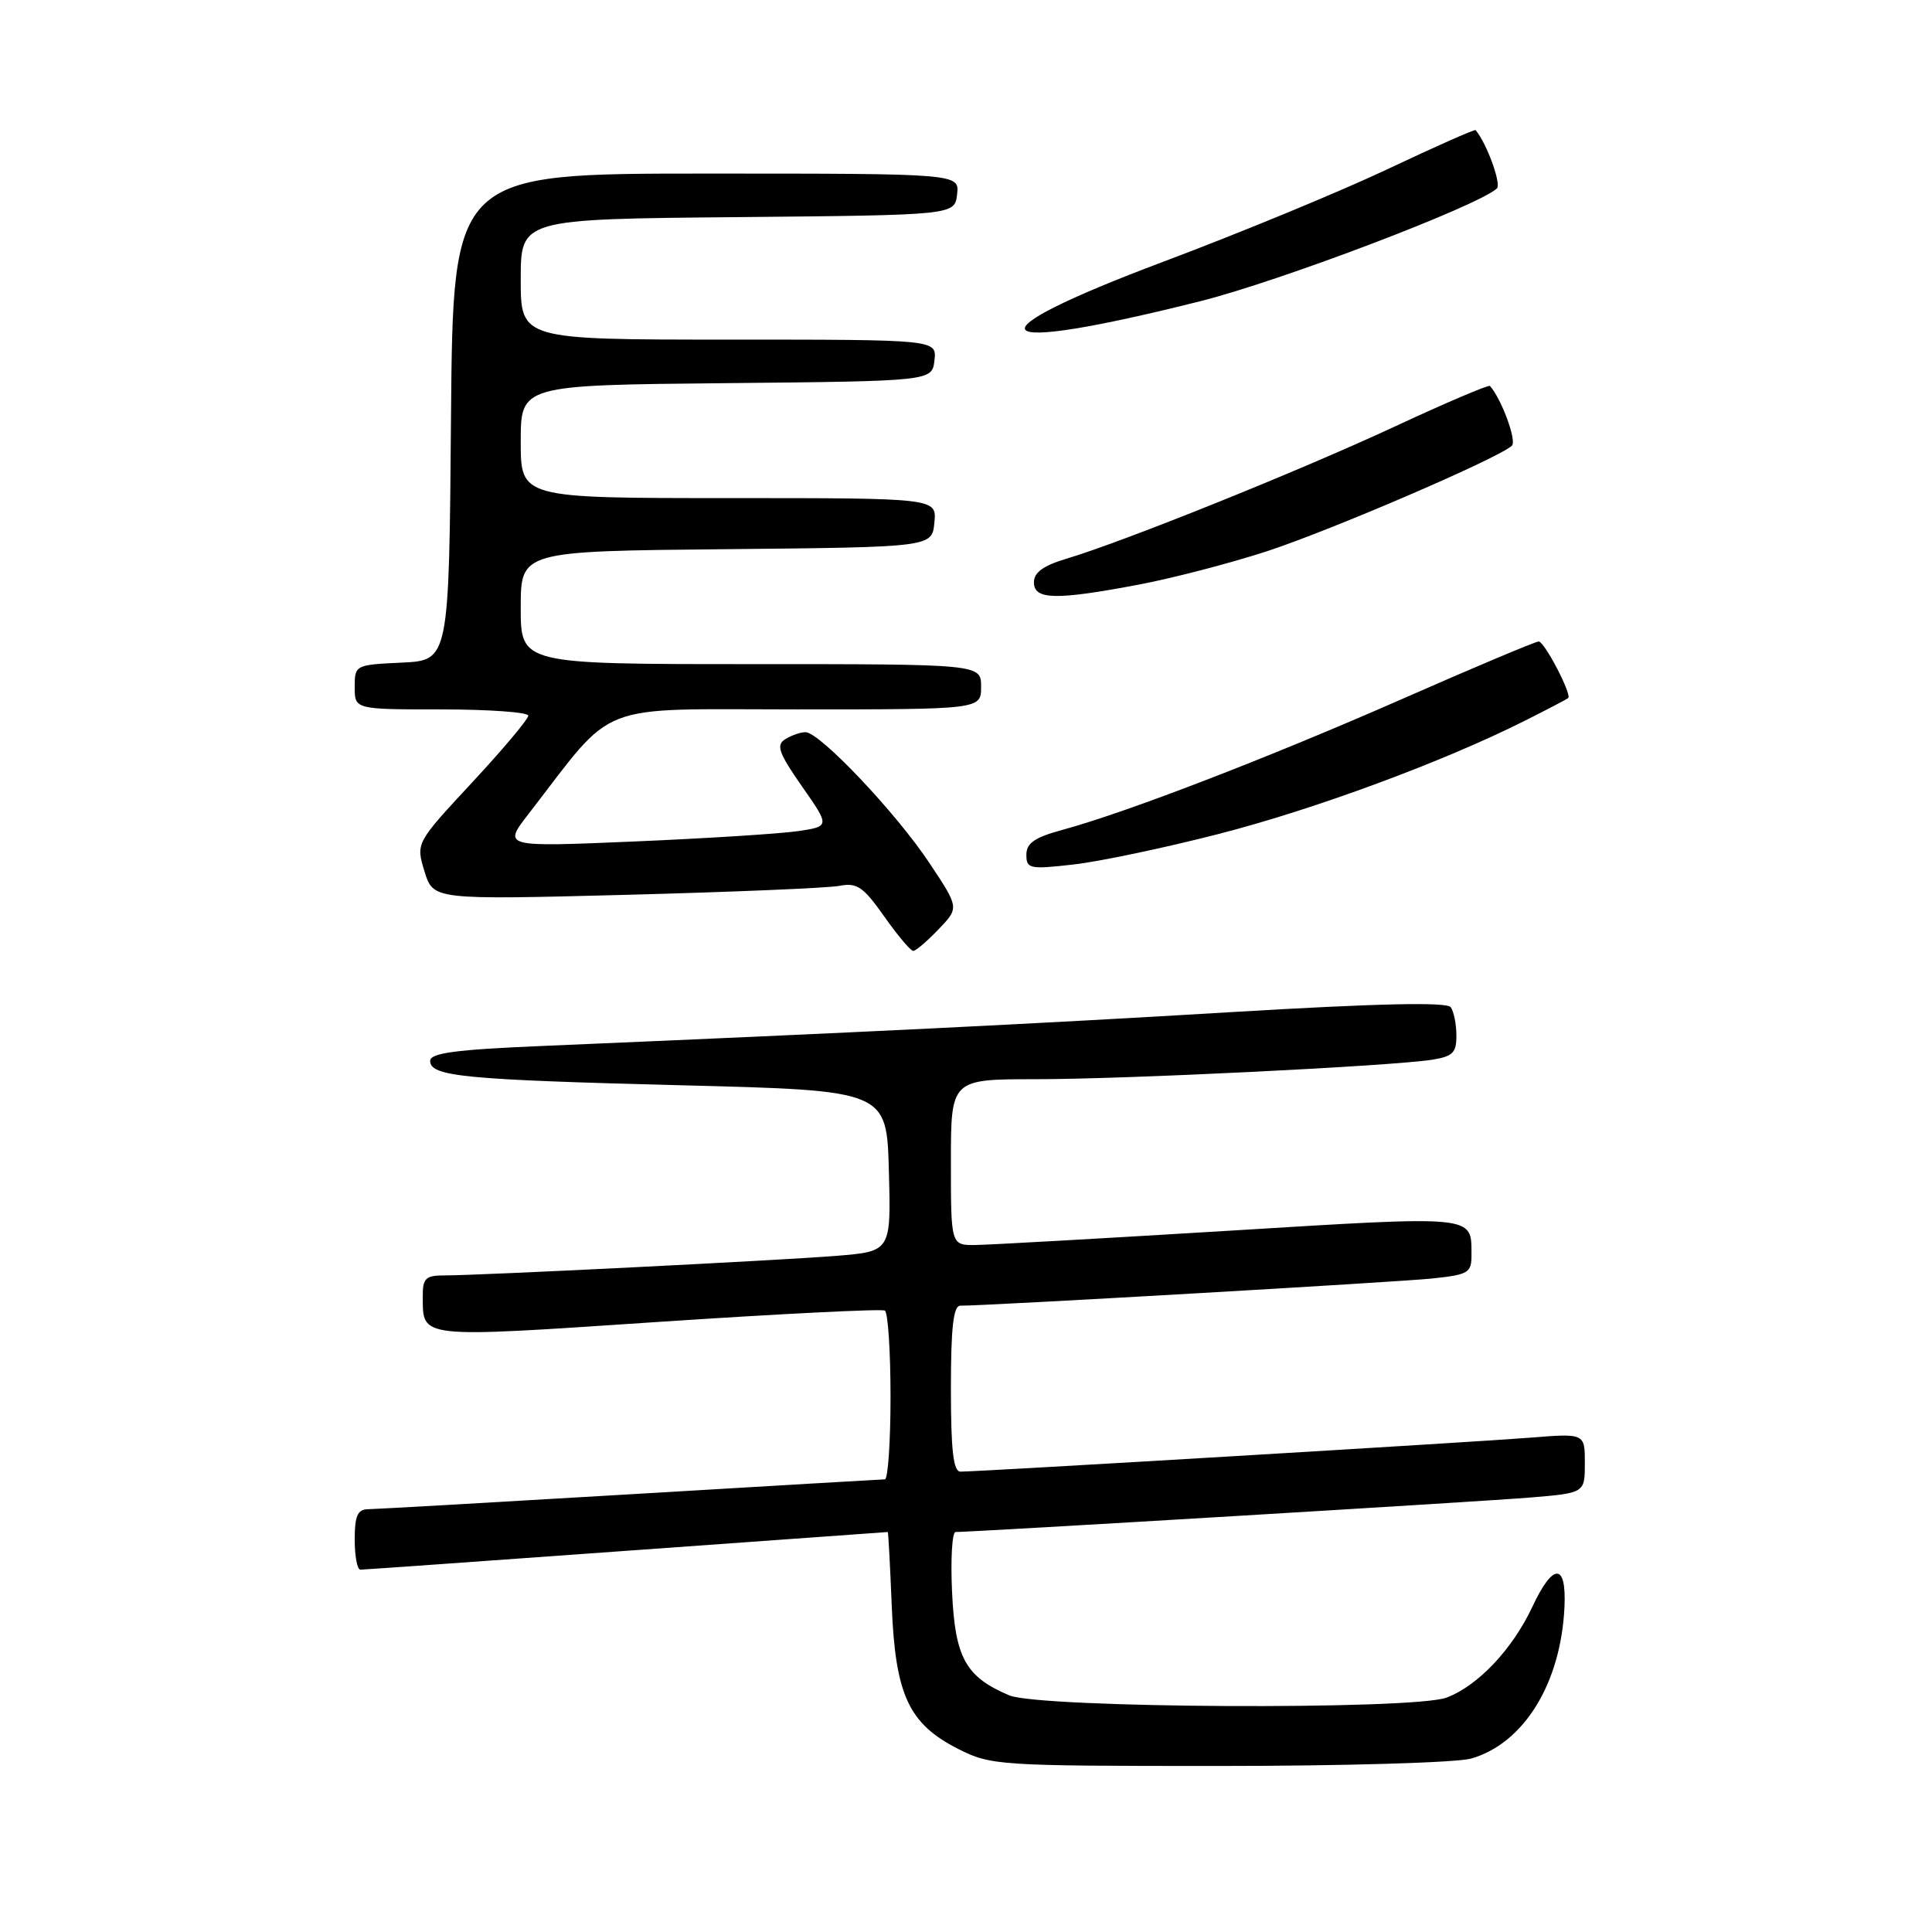 <?xml version="1.0" encoding="UTF-8" standalone="no"?>
<!DOCTYPE svg PUBLIC "-//W3C//DTD SVG 1.1//EN" "http://www.w3.org/Graphics/SVG/1.1/DTD/svg11.dtd" >
<svg xmlns="http://www.w3.org/2000/svg" xmlns:xlink="http://www.w3.org/1999/xlink" version="1.1" viewBox="0 0 256 256">
 <g >
 <path fill="currentColor"
d=" M 194.93 233.02 C 201.92 231.02 206.83 223.05 207.30 212.94 C 207.58 207.05 205.79 207.04 203.04 212.92 C 200.40 218.54 195.84 223.37 191.68 224.94 C 187.26 226.61 137.76 226.35 133.72 224.64 C 127.94 222.19 126.55 219.67 126.15 210.90 C 125.95 206.55 126.16 203.00 126.62 203.00 C 129.01 203.00 196.57 198.95 202.75 198.43 C 210.00 197.83 210.00 197.83 210.00 193.87 C 210.00 189.92 210.00 189.92 202.75 190.50 C 195.67 191.07 129.75 195.00 127.26 195.00 C 126.32 195.00 126.00 192.16 126.00 184.00 C 126.00 175.86 126.33 173.00 127.25 173.01 C 130.50 173.04 185.13 169.89 189.75 169.41 C 194.64 168.89 195.00 168.67 194.98 166.18 C 194.96 161.00 195.64 161.07 163.00 163.07 C 146.22 164.09 131.04 164.95 129.25 164.97 C 126.00 165.00 126.00 165.00 126.00 154.00 C 126.00 143.00 126.00 143.00 137.25 143.00 C 149.19 143.00 184.30 141.27 189.75 140.42 C 192.50 139.99 193.00 139.49 192.98 137.20 C 192.98 135.72 192.64 134.03 192.23 133.46 C 191.73 132.75 182.59 132.95 163.00 134.12 C 137.18 135.67 114.07 136.80 71.75 138.60 C 60.39 139.08 57.00 139.53 57.00 140.57 C 57.00 142.64 61.44 143.07 90.50 143.81 C 117.50 144.50 117.50 144.50 117.78 155.16 C 118.07 165.82 118.07 165.82 110.78 166.41 C 102.96 167.03 63.61 169.00 58.87 169.00 C 56.40 169.00 56.00 169.39 56.02 171.75 C 56.05 177.40 55.17 177.30 87.10 175.17 C 103.27 174.09 116.84 173.41 117.25 173.66 C 117.66 173.91 118.00 179.04 118.00 185.06 C 118.00 191.08 117.66 196.01 117.25 196.02 C 116.84 196.03 101.65 196.92 83.50 198.00 C 65.35 199.08 49.71 199.97 48.75 199.98 C 47.38 200.00 47.00 200.86 47.00 204.00 C 47.00 206.20 47.34 208.00 47.75 207.99 C 48.16 207.99 64.03 206.86 83.00 205.49 C 101.97 204.12 117.56 203.00 117.63 203.00 C 117.71 203.00 117.94 207.40 118.16 212.77 C 118.64 224.61 120.41 228.42 126.98 231.75 C 131.30 233.93 132.29 234.00 161.47 234.00 C 178.10 234.00 193.04 233.56 194.93 233.02 Z  M 124.36 123.14 C 127.10 120.29 127.10 120.29 123.17 114.38 C 118.75 107.71 108.59 96.99 106.73 97.02 C 106.05 97.02 104.84 97.45 104.03 97.96 C 102.81 98.73 103.19 99.79 106.26 104.19 C 109.97 109.50 109.97 109.50 105.73 110.13 C 103.41 110.47 93.66 111.09 84.07 111.50 C 66.64 112.24 66.64 112.24 70.02 107.87 C 81.75 92.71 78.44 94.00 105.59 94.00 C 130.00 94.00 130.00 94.00 130.00 91.00 C 130.00 88.00 130.00 88.00 99.50 88.00 C 69.00 88.00 69.00 88.00 69.00 80.52 C 69.00 73.03 69.00 73.03 96.25 72.77 C 123.50 72.50 123.50 72.50 123.81 69.25 C 124.13 66.00 124.13 66.00 96.56 66.00 C 69.00 66.00 69.00 66.00 69.00 58.52 C 69.00 51.03 69.00 51.03 96.25 50.77 C 123.50 50.50 123.50 50.50 123.82 47.75 C 124.13 45.00 124.13 45.00 96.57 45.00 C 69.00 45.00 69.00 45.00 69.00 37.02 C 69.00 29.03 69.00 29.03 97.75 28.77 C 126.50 28.50 126.50 28.50 126.82 25.75 C 127.13 23.00 127.13 23.00 93.58 23.00 C 60.03 23.00 60.03 23.00 59.76 55.25 C 59.50 87.50 59.50 87.50 53.25 87.80 C 47.06 88.09 47.00 88.12 47.00 91.05 C 47.00 94.00 47.00 94.00 58.50 94.00 C 64.83 94.00 70.00 94.38 70.00 94.83 C 70.00 95.29 66.65 99.28 62.55 103.69 C 55.10 111.71 55.10 111.71 56.25 115.47 C 57.41 119.23 57.41 119.23 82.95 118.57 C 97.00 118.20 109.72 117.67 111.22 117.38 C 113.56 116.93 114.38 117.49 117.16 121.43 C 118.93 123.94 120.66 126.00 121.01 126.00 C 121.35 126.00 122.86 124.71 124.36 123.14 Z  M 161.50 110.50 C 174.25 107.22 191.20 100.95 202.03 95.51 C 205.04 94.00 207.63 92.64 207.79 92.50 C 208.32 92.04 204.65 85.00 203.88 85.00 C 203.47 85.00 195.34 88.42 185.81 92.61 C 168.05 100.42 149.17 107.69 140.75 109.97 C 137.10 110.96 136.00 111.72 136.00 113.26 C 136.00 115.12 136.43 115.21 142.25 114.55 C 145.69 114.16 154.35 112.34 161.50 110.50 Z  M 150.96 77.45 C 155.45 76.60 163.06 74.61 167.86 73.05 C 176.47 70.23 198.71 60.65 200.34 59.05 C 200.99 58.40 198.98 52.90 197.43 51.14 C 197.26 50.95 191.58 53.37 184.81 56.52 C 172.20 62.39 148.85 71.79 141.25 74.05 C 138.25 74.95 137.00 75.86 137.00 77.16 C 137.00 79.49 139.90 79.55 150.96 77.45 Z  M 159.09 39.90 C 169.68 37.23 195.73 27.33 198.34 24.98 C 198.97 24.41 197.03 19.05 195.53 17.24 C 195.42 17.10 190.19 19.42 183.91 22.39 C 177.63 25.36 164.29 30.87 154.25 34.64 C 127.77 44.59 130.15 47.18 159.09 39.90 Z "/>
</g>
</svg>